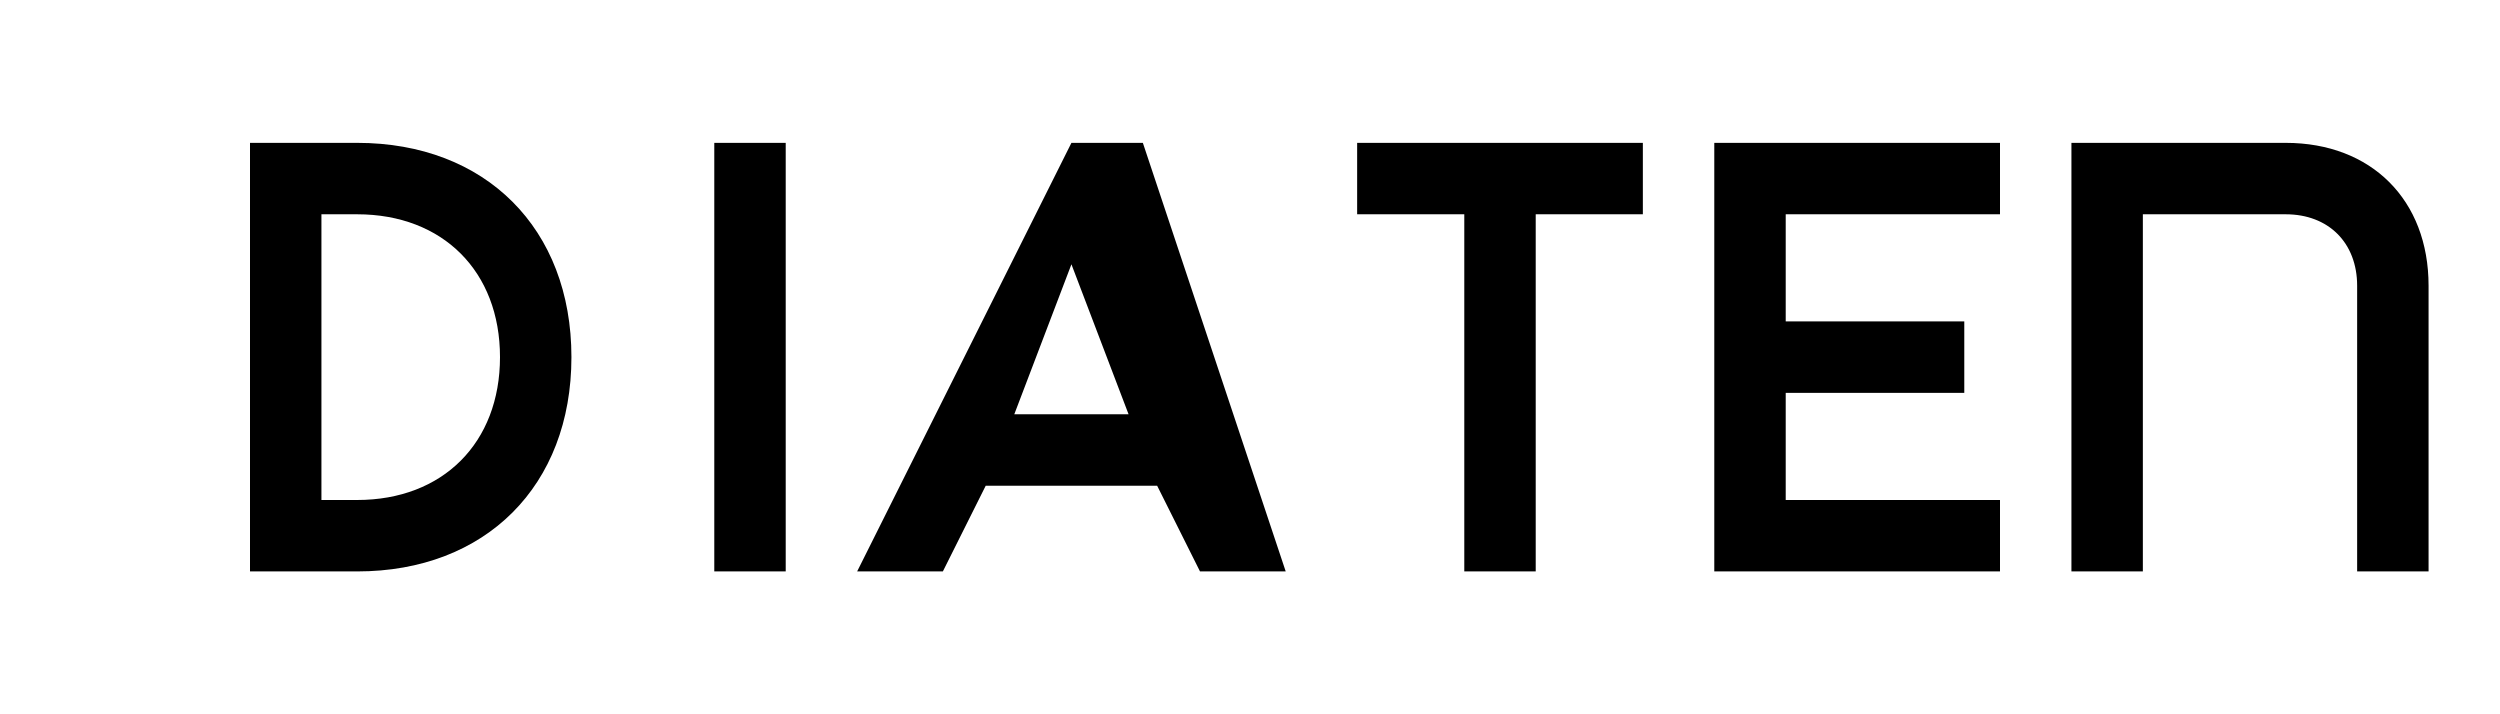 <?xml version="1.0" encoding="UTF-8"?>
<svg width="140" height="40" viewBox="0 0 140 40" fill="none" xmlns="http://www.w3.org/2000/svg">
  <path d="M20 8h-6v24h6c7.2 0 12-4.8 12-12S27.2 8 20 8zm0 20h-2V12h2c4.8 0 8 3.2 8 8s-3.2 8-8 8z" fill="currentColor"/>
  <path d="M44 8h-4v24h4V8zM64 8h-4L48 32h4.8l2.4-4.8h9.6l2.4 4.8H72L64 8zm-7.2 15.2L60 14.8l3.2 8.4h-6.4zM92 8H76v4h6v20h4V12h6V8zM112 8H96v24h16v-4h-12V22h10v-4h-10v-6h12V8z" fill="currentColor"/>
  <path d="M132 8h-16v24h4V12h8c2.4 0 4 1.6 4 4v16h4V16c0-4.8-3.2-8-8-8z" fill="currentColor"/>
</svg> 